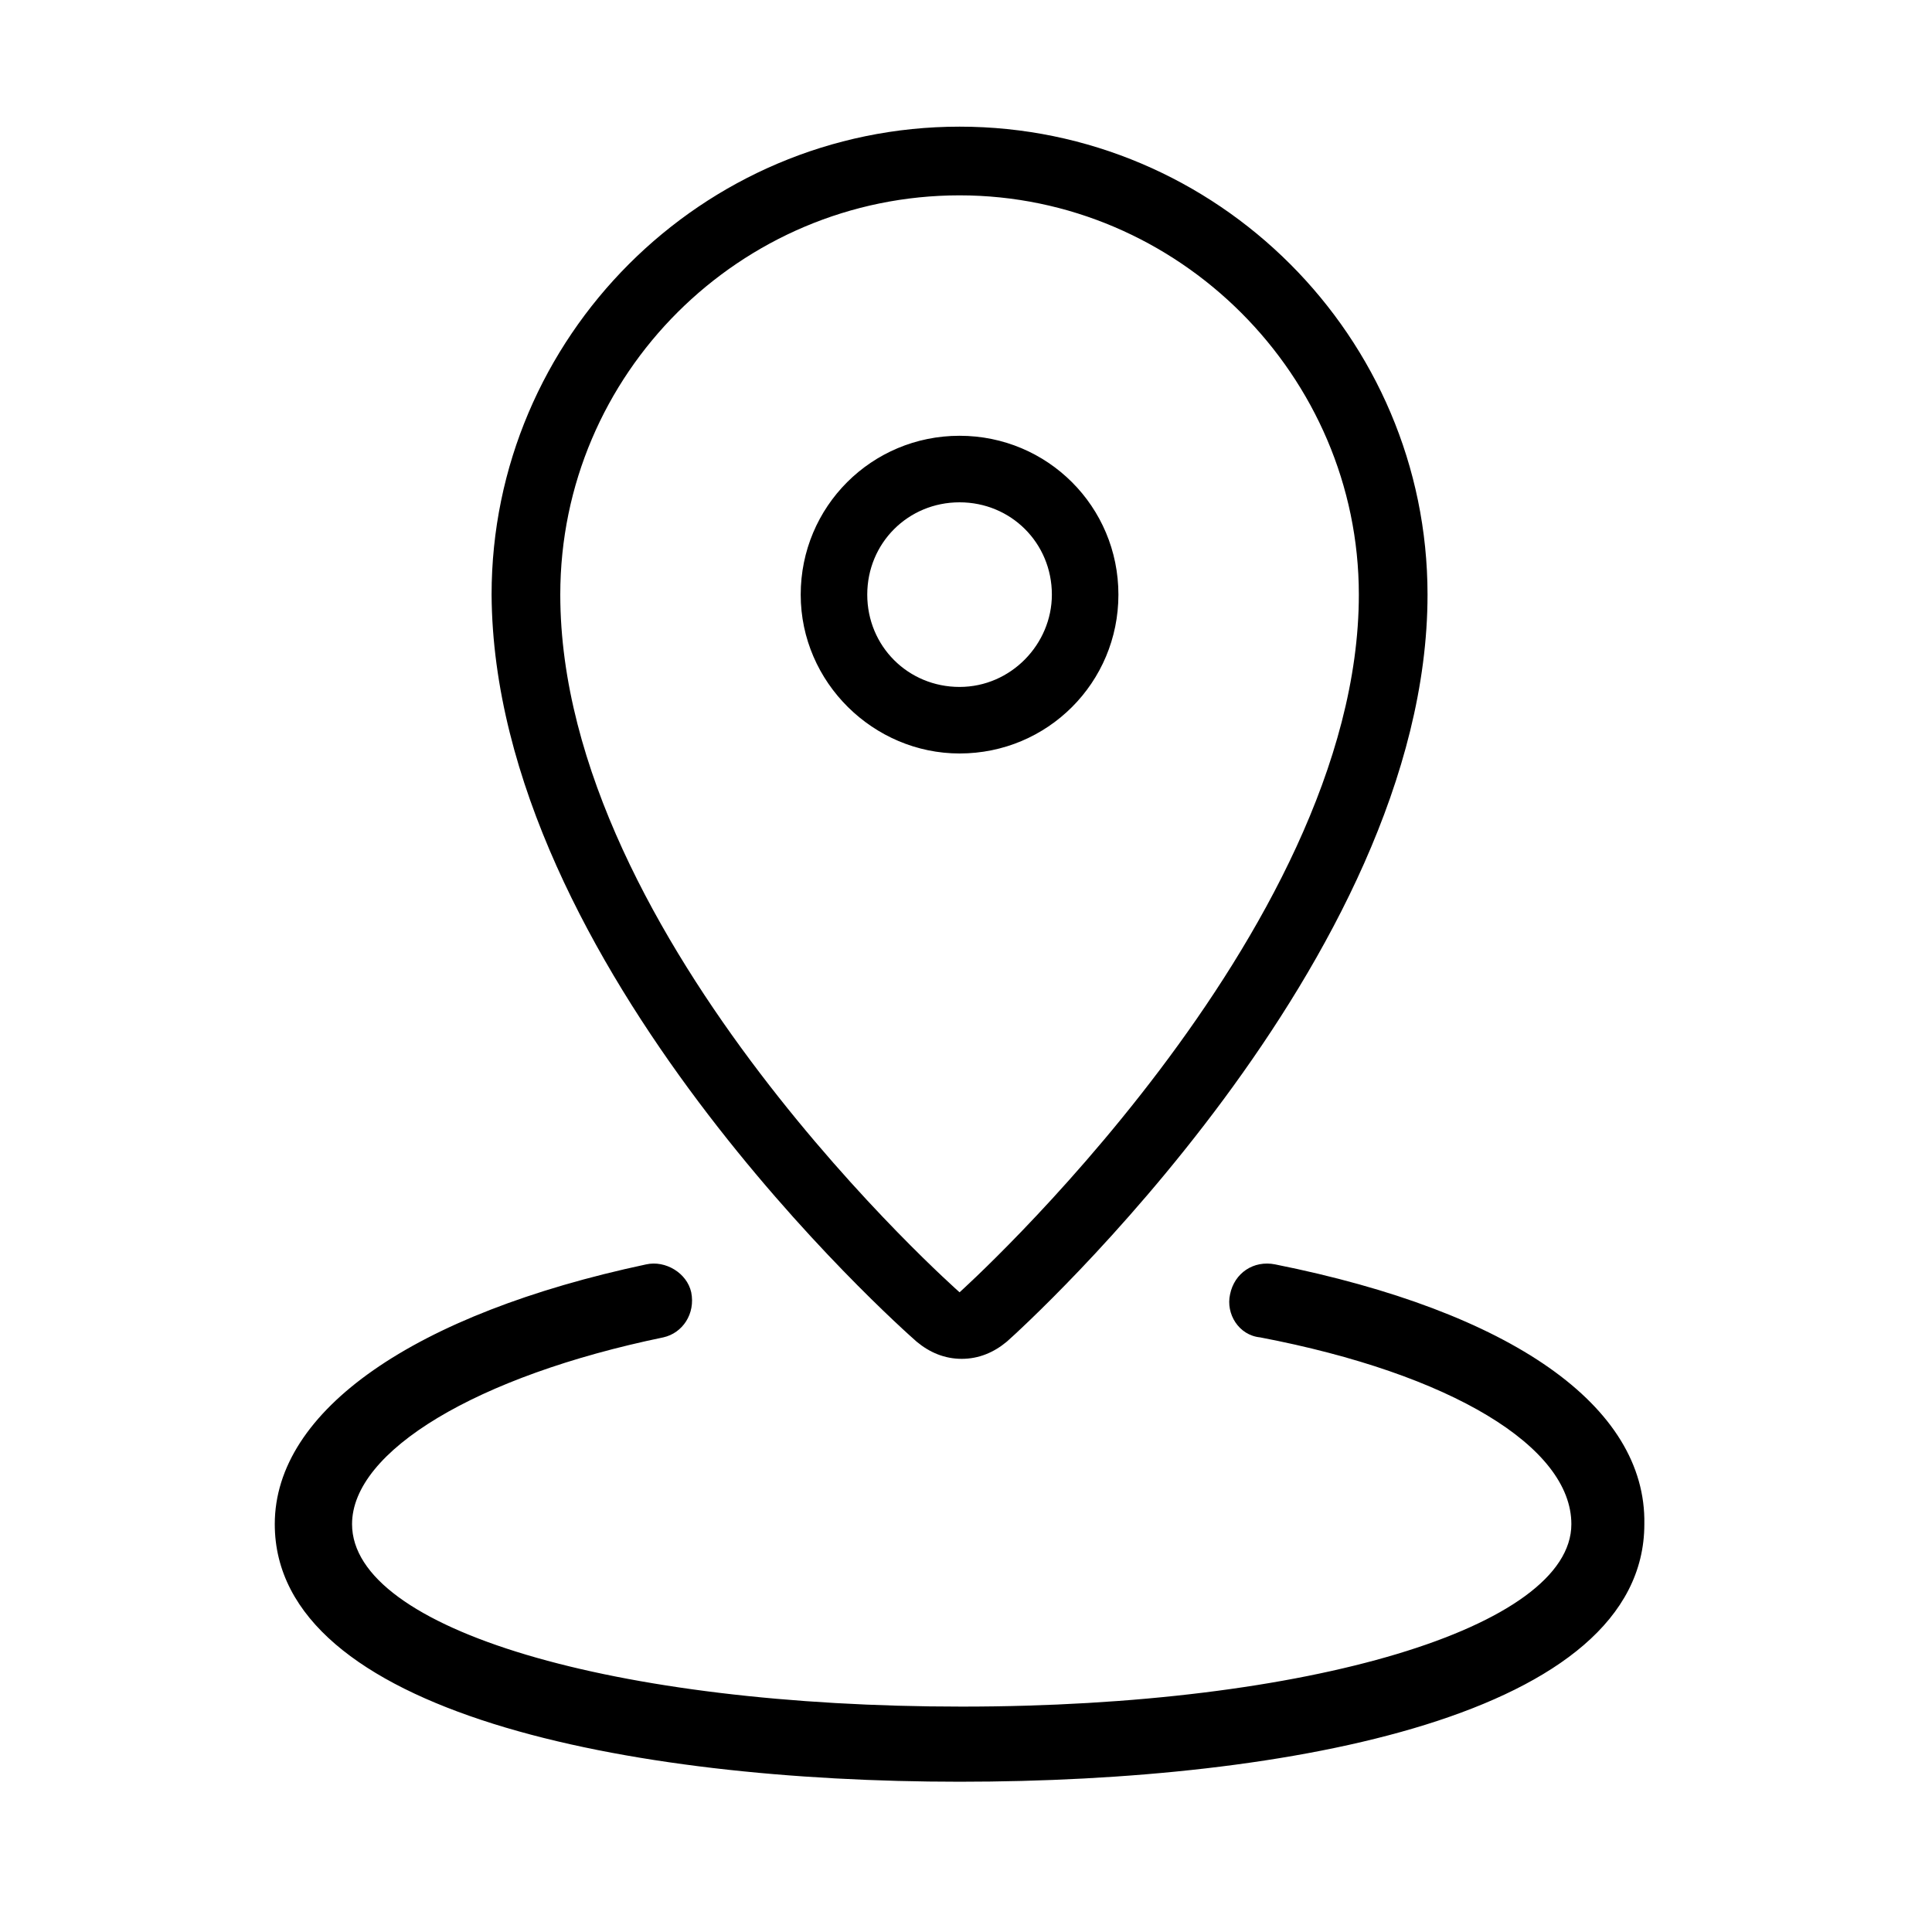 <svg xmlns="http://www.w3.org/2000/svg" xmlns:xlink="http://www.w3.org/1999/xlink" version="1.1" x="0px" y="0px" viewBox="0 0 90 90" enable-background="new 0 0 90 90" xml:space="preserve"><path d="M44.7,9.1c10.2,0,18.6,8.4,18.6,18.6c0,15.8-18.6,32.5-18.6,32.5S26.1,43.8,26.1,27.7C26.1,17.4,34.5,9.1,44.7,9.1   M44.7,35.1c4.1,0,7.4-3.3,7.4-7.4c0-4.1-3.3-7.4-7.4-7.4c-4.1,0-7.4,3.3-7.4,7.4C37.3,31.8,40.7,35.1,44.7,35.1 M44.7,5.9  c-12,0-21.8,9.8-21.8,21.8C23,45,41.9,61.8,42.7,62.5c0.6,0.5,1.3,0.8,2.1,0.8c0.8,0,1.5-0.3,2.1-0.8c0.8-0.7,19.6-17.8,19.6-34.8  C66.5,15.7,56.7,5.9,44.7,5.9L44.7,5.9z M44.7,32c-2.4,0-4.3-1.9-4.3-4.3c0-2.4,1.9-4.3,4.3-4.3c2.4,0,4.3,1.9,4.3,4.3  C49,30,47.1,32,44.7,32L44.7,32z"/><path d="M59.4,58.9c-1-0.2-1.9,0.4-2.1,1.4c-0.2,0.9,0.4,1.9,1.4,2c8.9,1.7,14.5,5.1,14.5,8.7c0,4.8-12.2,8.5-28.4,8.5  c-16.2,0-28.4-3.6-28.4-8.5c0-3.4,5.8-6.9,14.5-8.7c0.9-0.2,1.5-1.1,1.3-2.1c-0.2-0.9-1.2-1.5-2.1-1.3c-10.8,2.3-17.3,6.8-17.3,12.1  c0,8.8,16.5,12,31.9,12s31.9-3.1,31.9-12C76.7,65.5,70.4,61.1,59.4,58.9z"/></svg>
